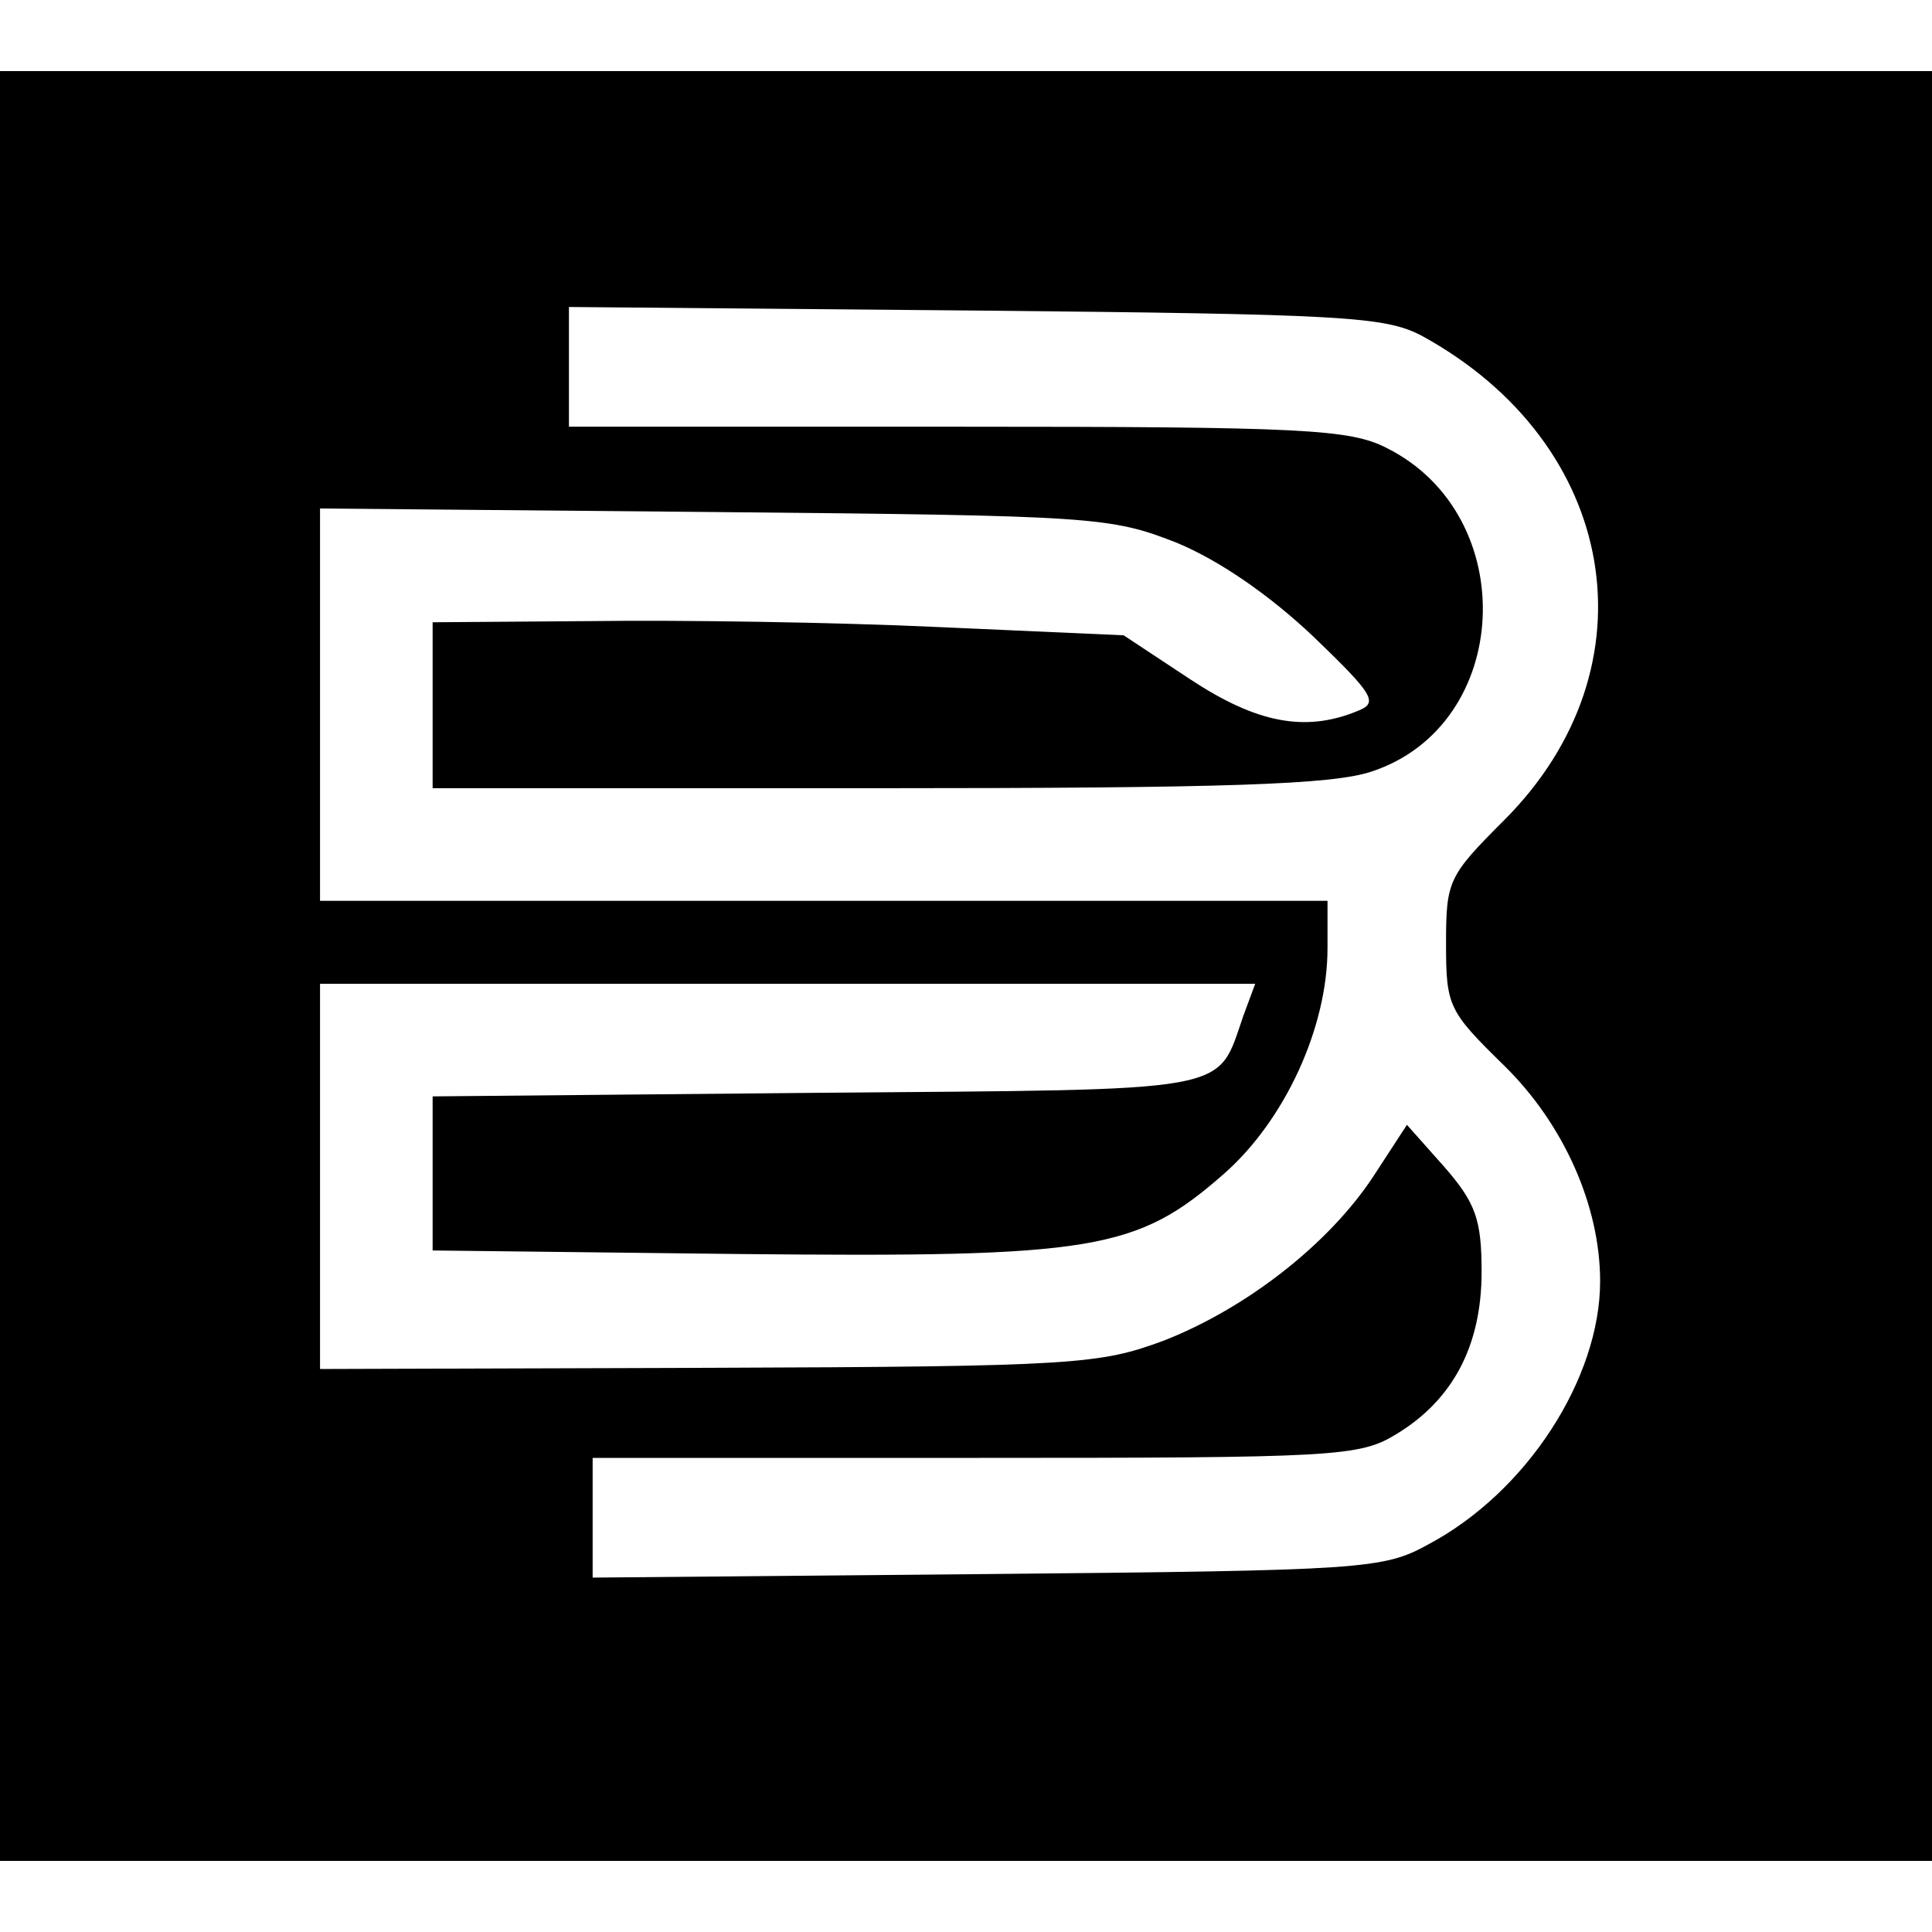 <?xml version="1.0" standalone="no"?>
<!DOCTYPE svg PUBLIC "-//W3C//DTD SVG 20010904//EN"
 "http://www.w3.org/TR/2001/REC-SVG-20010904/DTD/svg10.dtd">
<svg version="1.0" xmlns="http://www.w3.org/2000/svg"
 width="163pt" height="163pt" viewBox="0 0 163 163"
 preserveAspectRatio="xMidYMid meet">
<g transform="translate(0,163) scale(0.1,-0.1)"
fill="#000000" stroke="none">
<path d="M0 815 l0 -755 815 0 815 0 0 755 0 755 -815 0 -815 0 0 -755z m1199
532 c167 -91 199 -280 70 -409 -47 -47 -49 -51 -49 -104 0 -53 2 -57 49 -103
50 -49 81 -118 81 -182 0 -82 -62 -178 -145 -222 -38 -21 -54 -22 -372 -25
l-333 -3 0 50 0 51 323 0 c304 0 324 1 355 20 48 29 72 75 72 137 0 44 -5 58
-31 88 l-32 36 -28 -43 c-38 -58 -108 -112 -177 -139 -54 -20 -74 -22 -384
-23 l-328 -1 0 163 0 162 394 0 395 0 -10 -27 c-23 -66 -4 -62 -360 -65 l-324
-3 0 -65 0 -65 259 -3 c300 -3 335 3 409 68 51 45 87 123 87 190 l0 40 -425 0
-425 0 0 166 0 165 333 -3 c321 -3 334 -4 390 -26 36 -15 78 -44 115 -79 52
-50 55 -56 37 -63 -44 -18 -85 -10 -141 27 l-56 37 -157 7 c-86 4 -217 6 -291
5 l-135 -1 0 -70 0 -70 375 0 c295 0 384 3 417 14 119 39 127 216 13 273 -31
16 -71 18 -362 18 l-328 0 0 51 0 50 343 -3 c310 -3 345 -5 376 -21z"/>
</g>
</svg>
